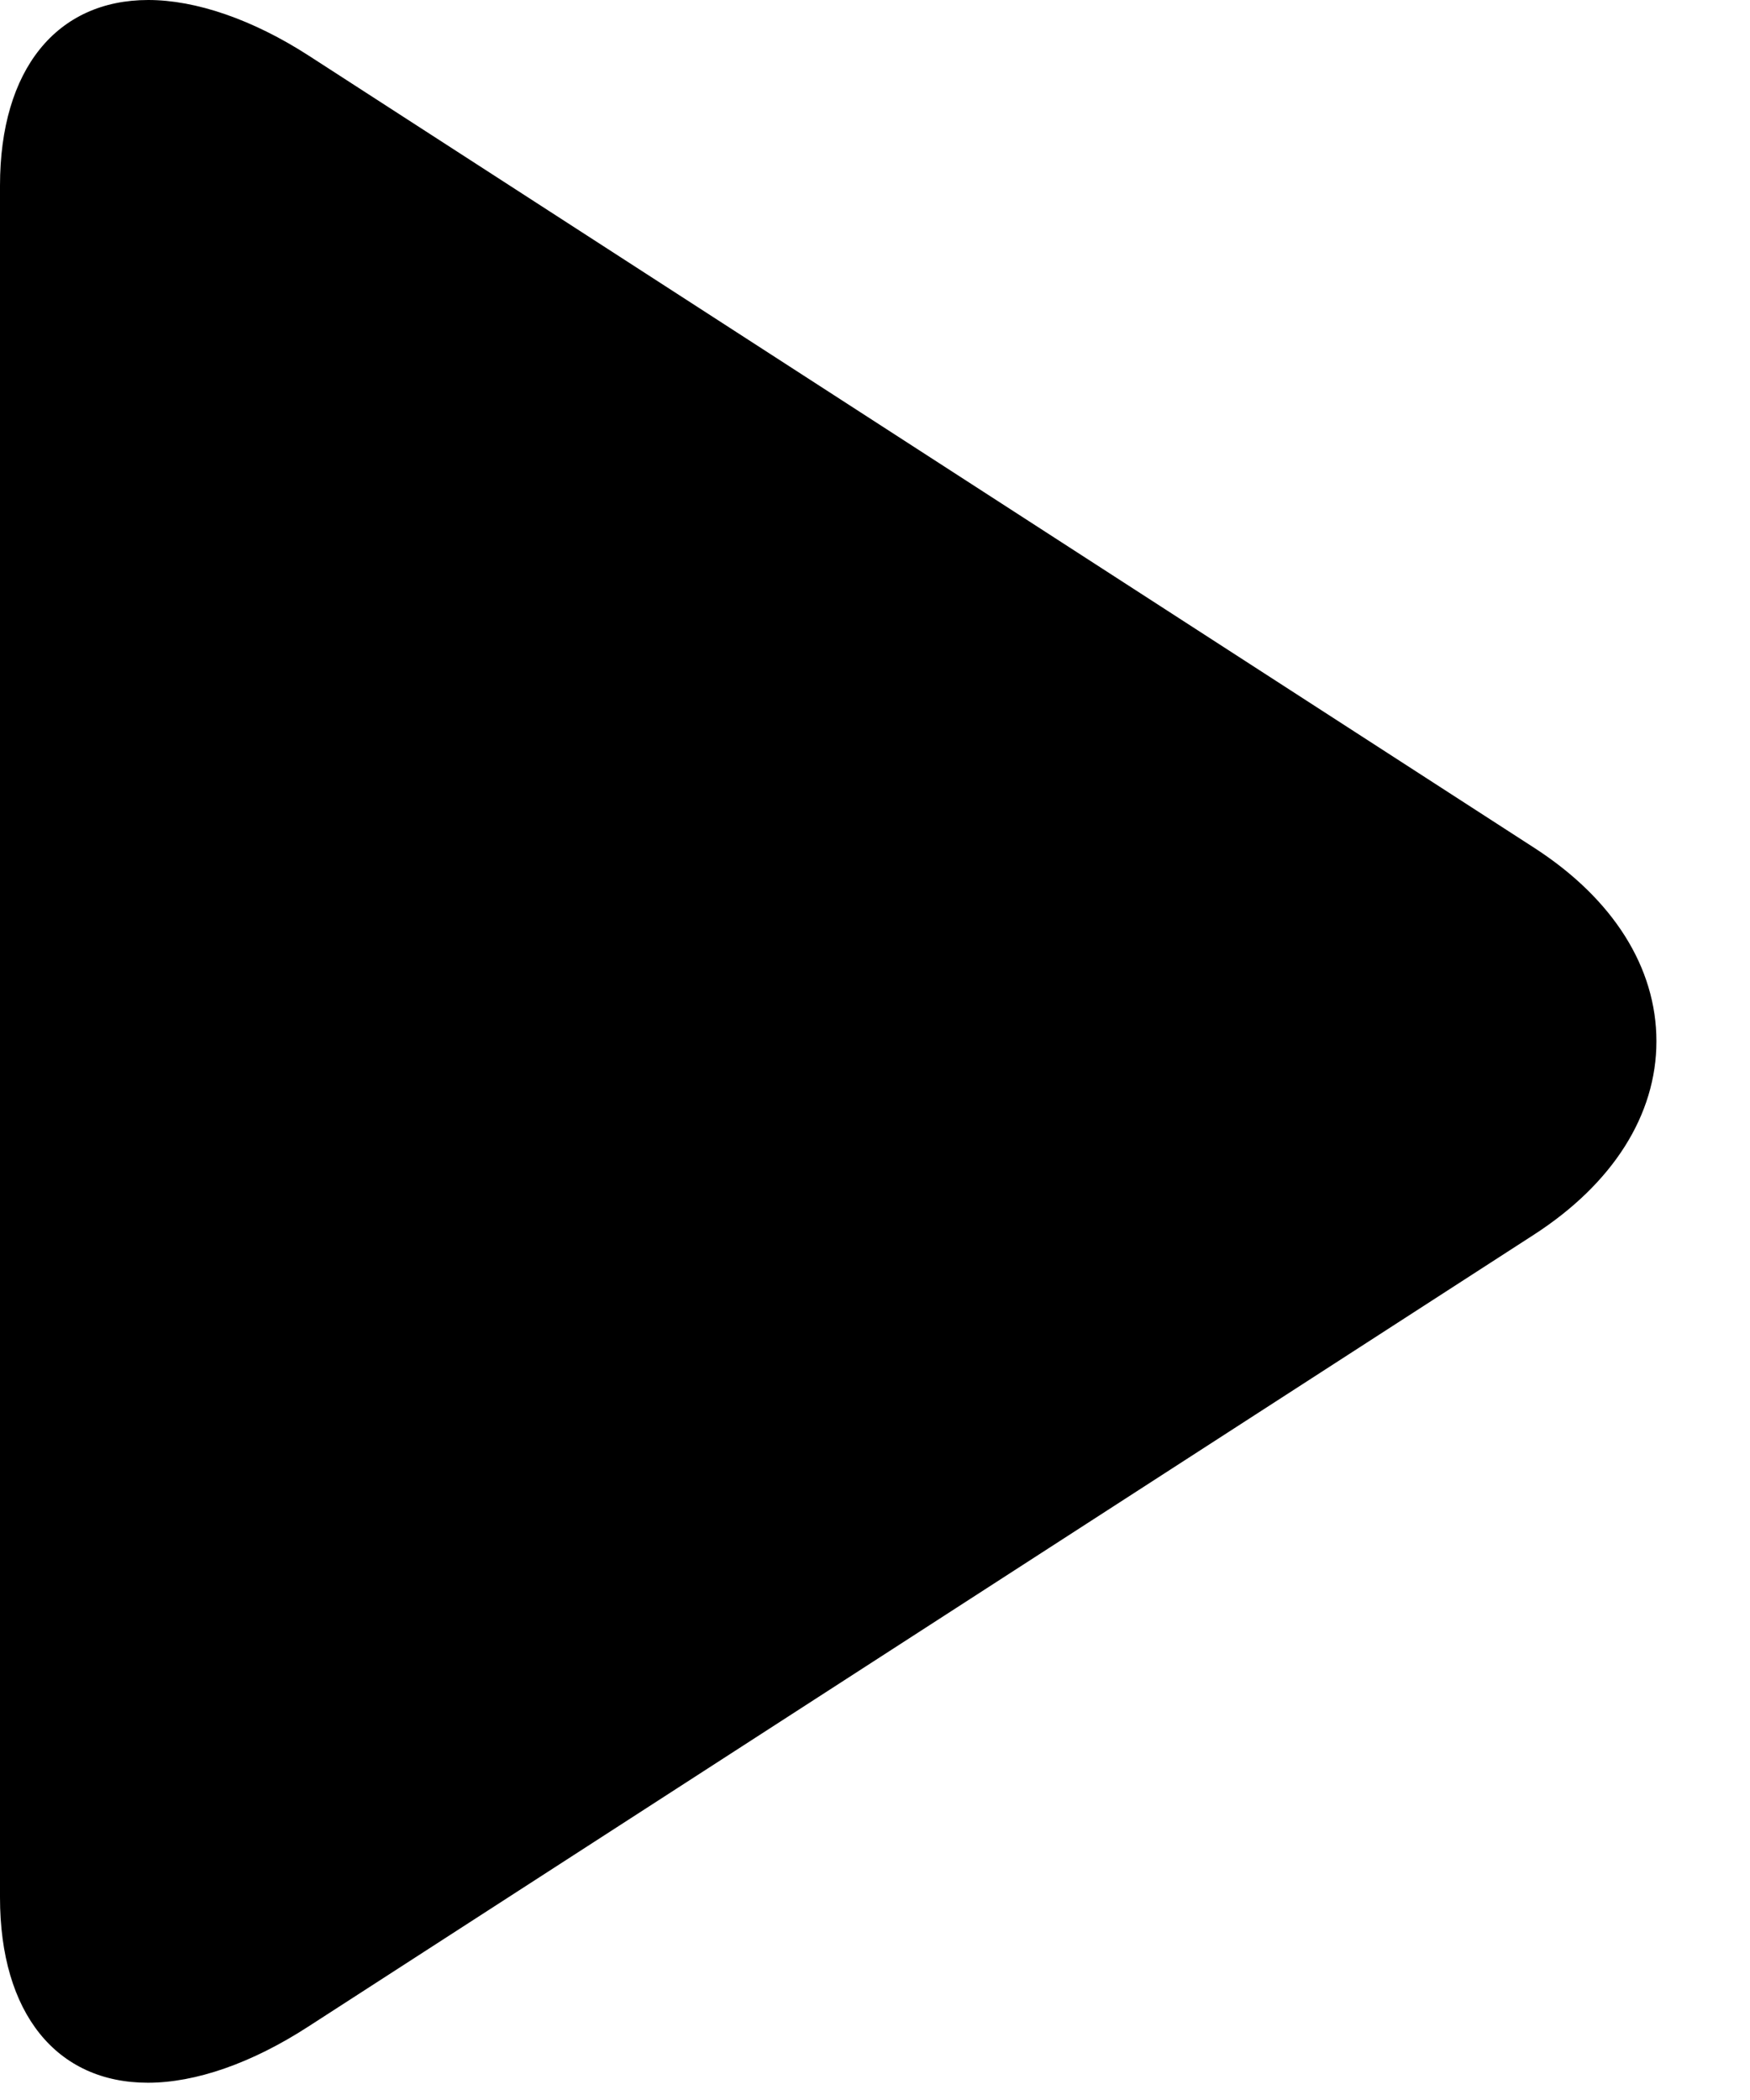 <svg viewBox="0 0 15 18" xmlns="http://www.w3.org/2000/svg">
<path d="M13.152 7.268L2.651 0.48C2.166 0.166 1.677 0 1.271 0C0.486 0 0 0.595 0 1.591V16.263C0 17.258 0.485 17.852 1.268 17.852C1.675 17.852 2.156 17.686 2.642 17.371L13.148 10.583C13.824 10.146 14.198 9.557 14.198 8.925C14.198 8.294 13.828 7.705 13.152 7.268Z"/>
</svg>
